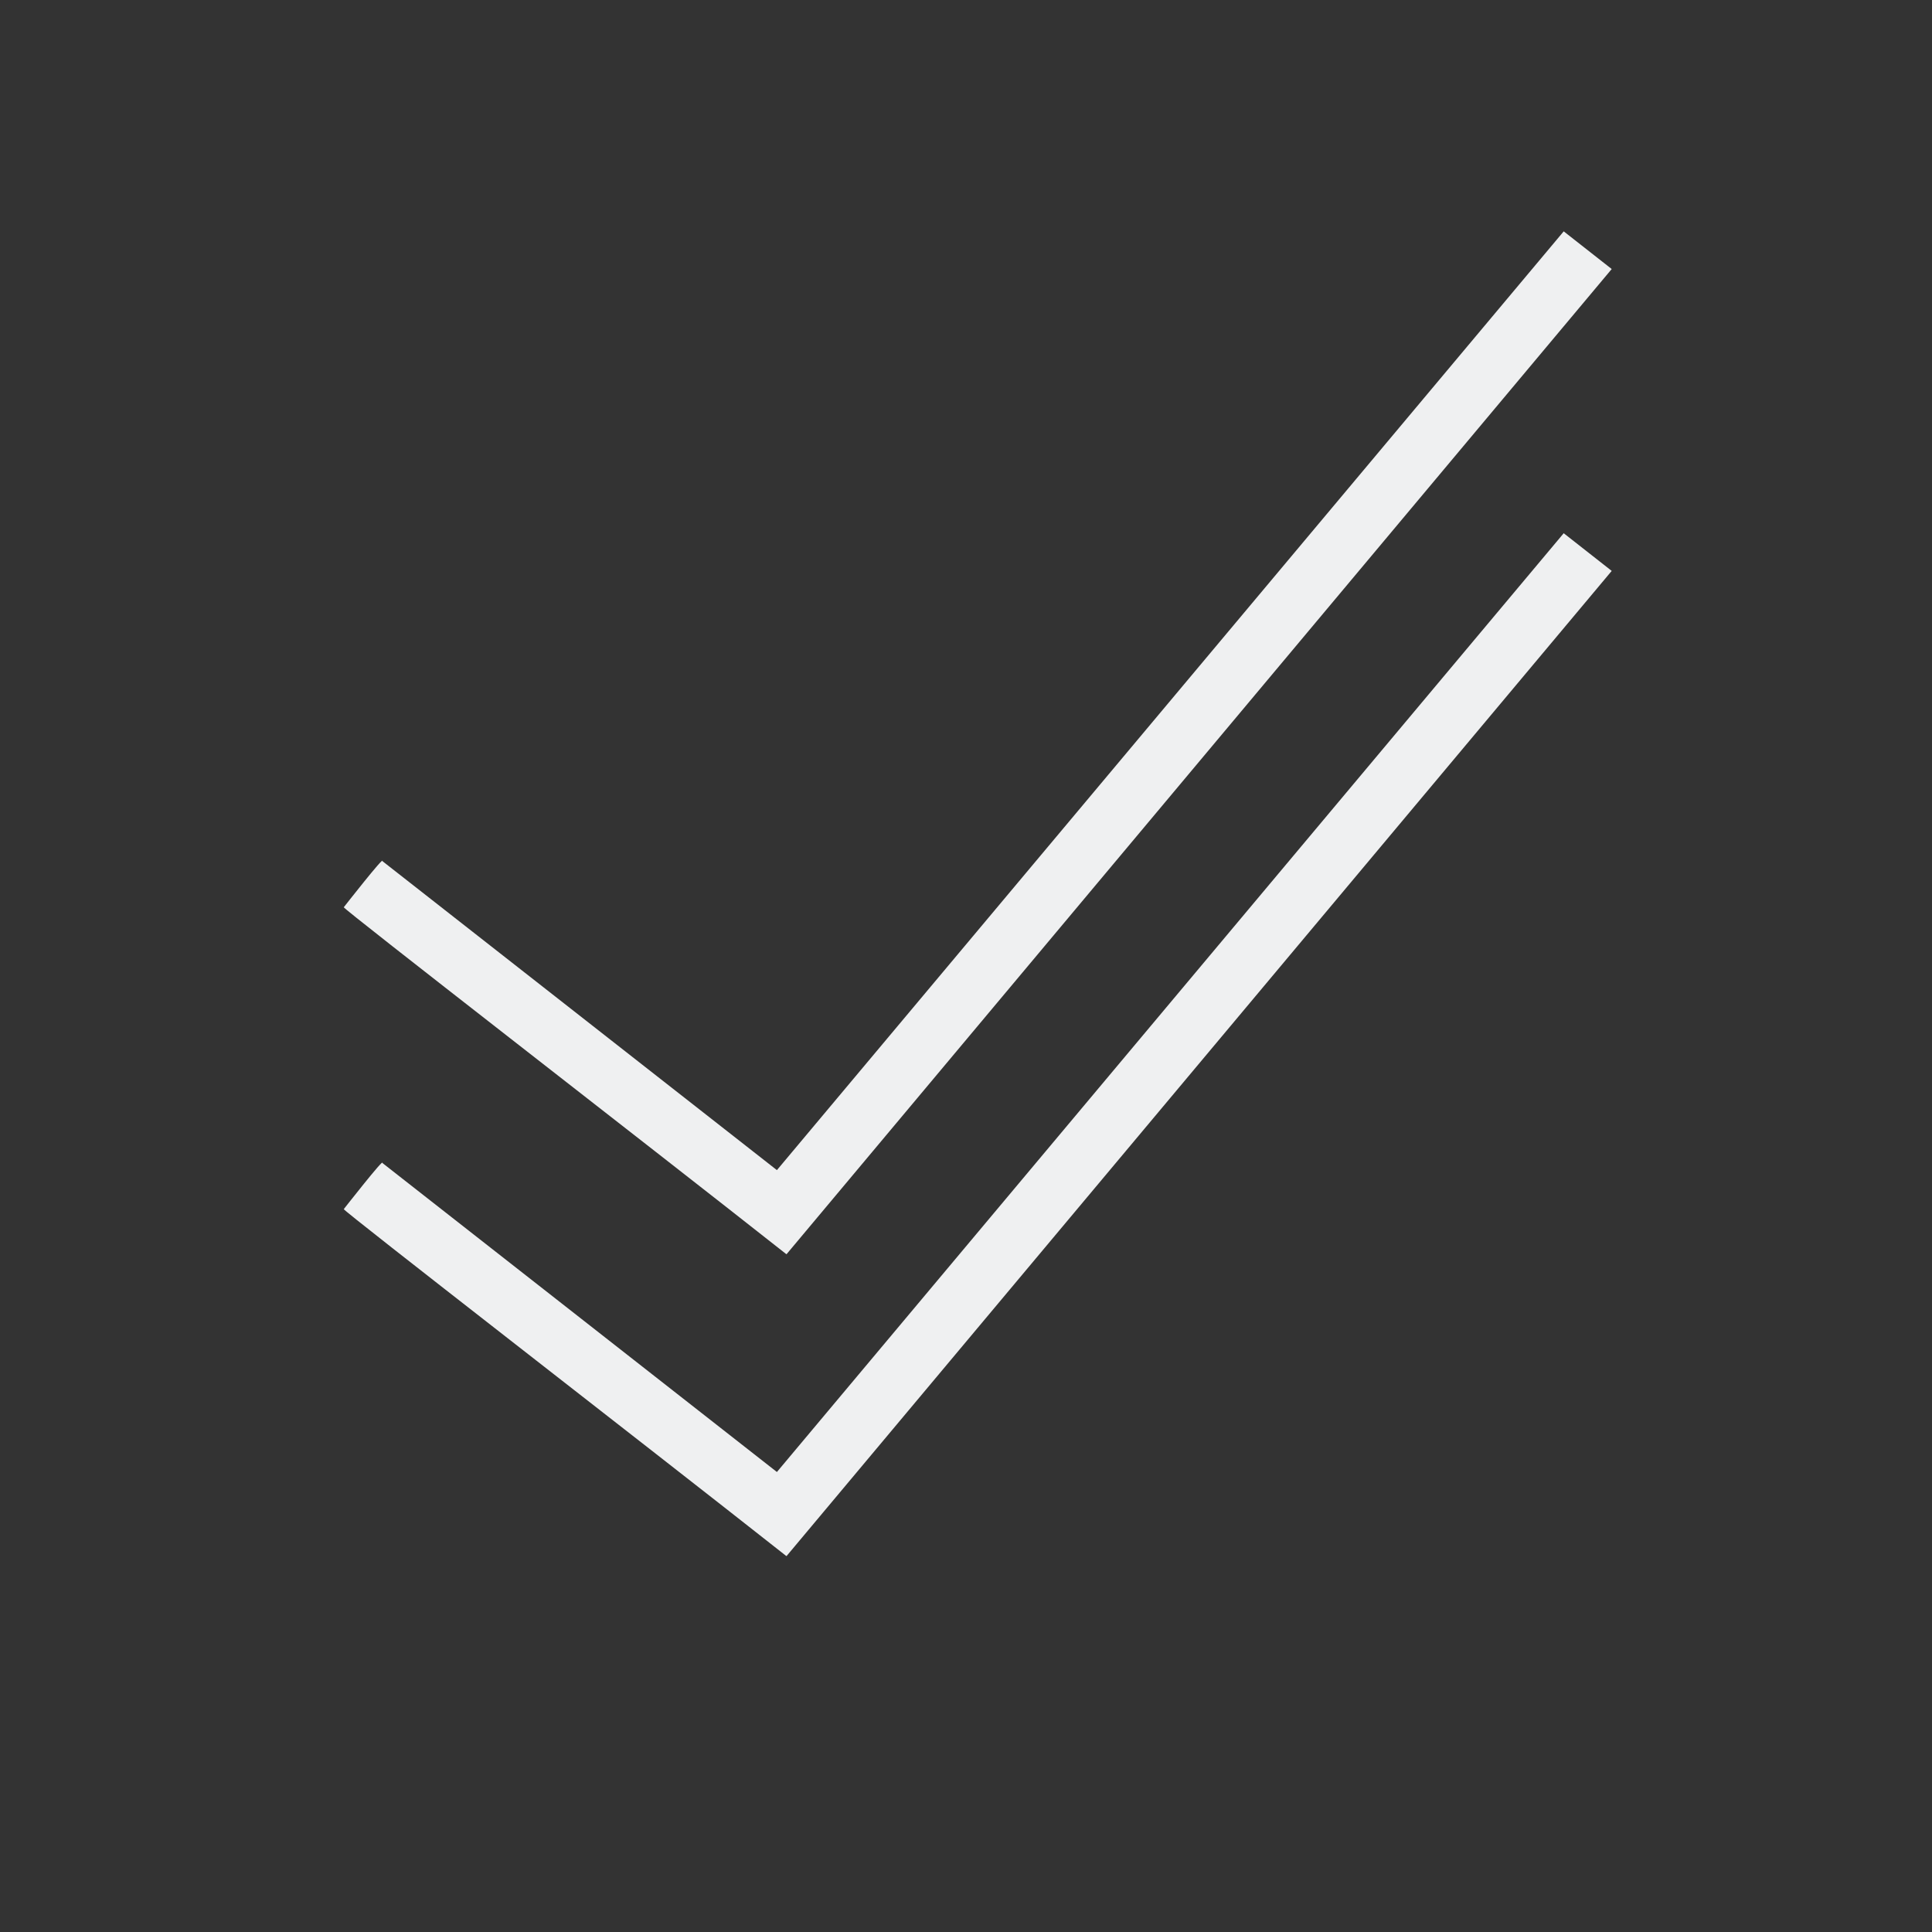 <svg viewBox="0 0 32 32" xmlns="http://www.w3.org/2000/svg"><rect x="0" y="0" width="32" height="32" fill="#333333" stroke="none"/><g fill="#eff0f1"><path d="m25.9 8.832-13.032 15.549-6.534-5.118c.034-.098-.64.764-.64.764-.019.022 4.931 3.854 7.33 5.746l.002-.002.002.002 13.667-16.317z"/><path d="m25.9 3.832-13.032 15.549-6.534-5.118c.034-.098-.64.764-.64.764-.019.022 4.931 3.854 7.33 5.746l.002-.002.002.002 13.667-16.317z"/></g></svg>